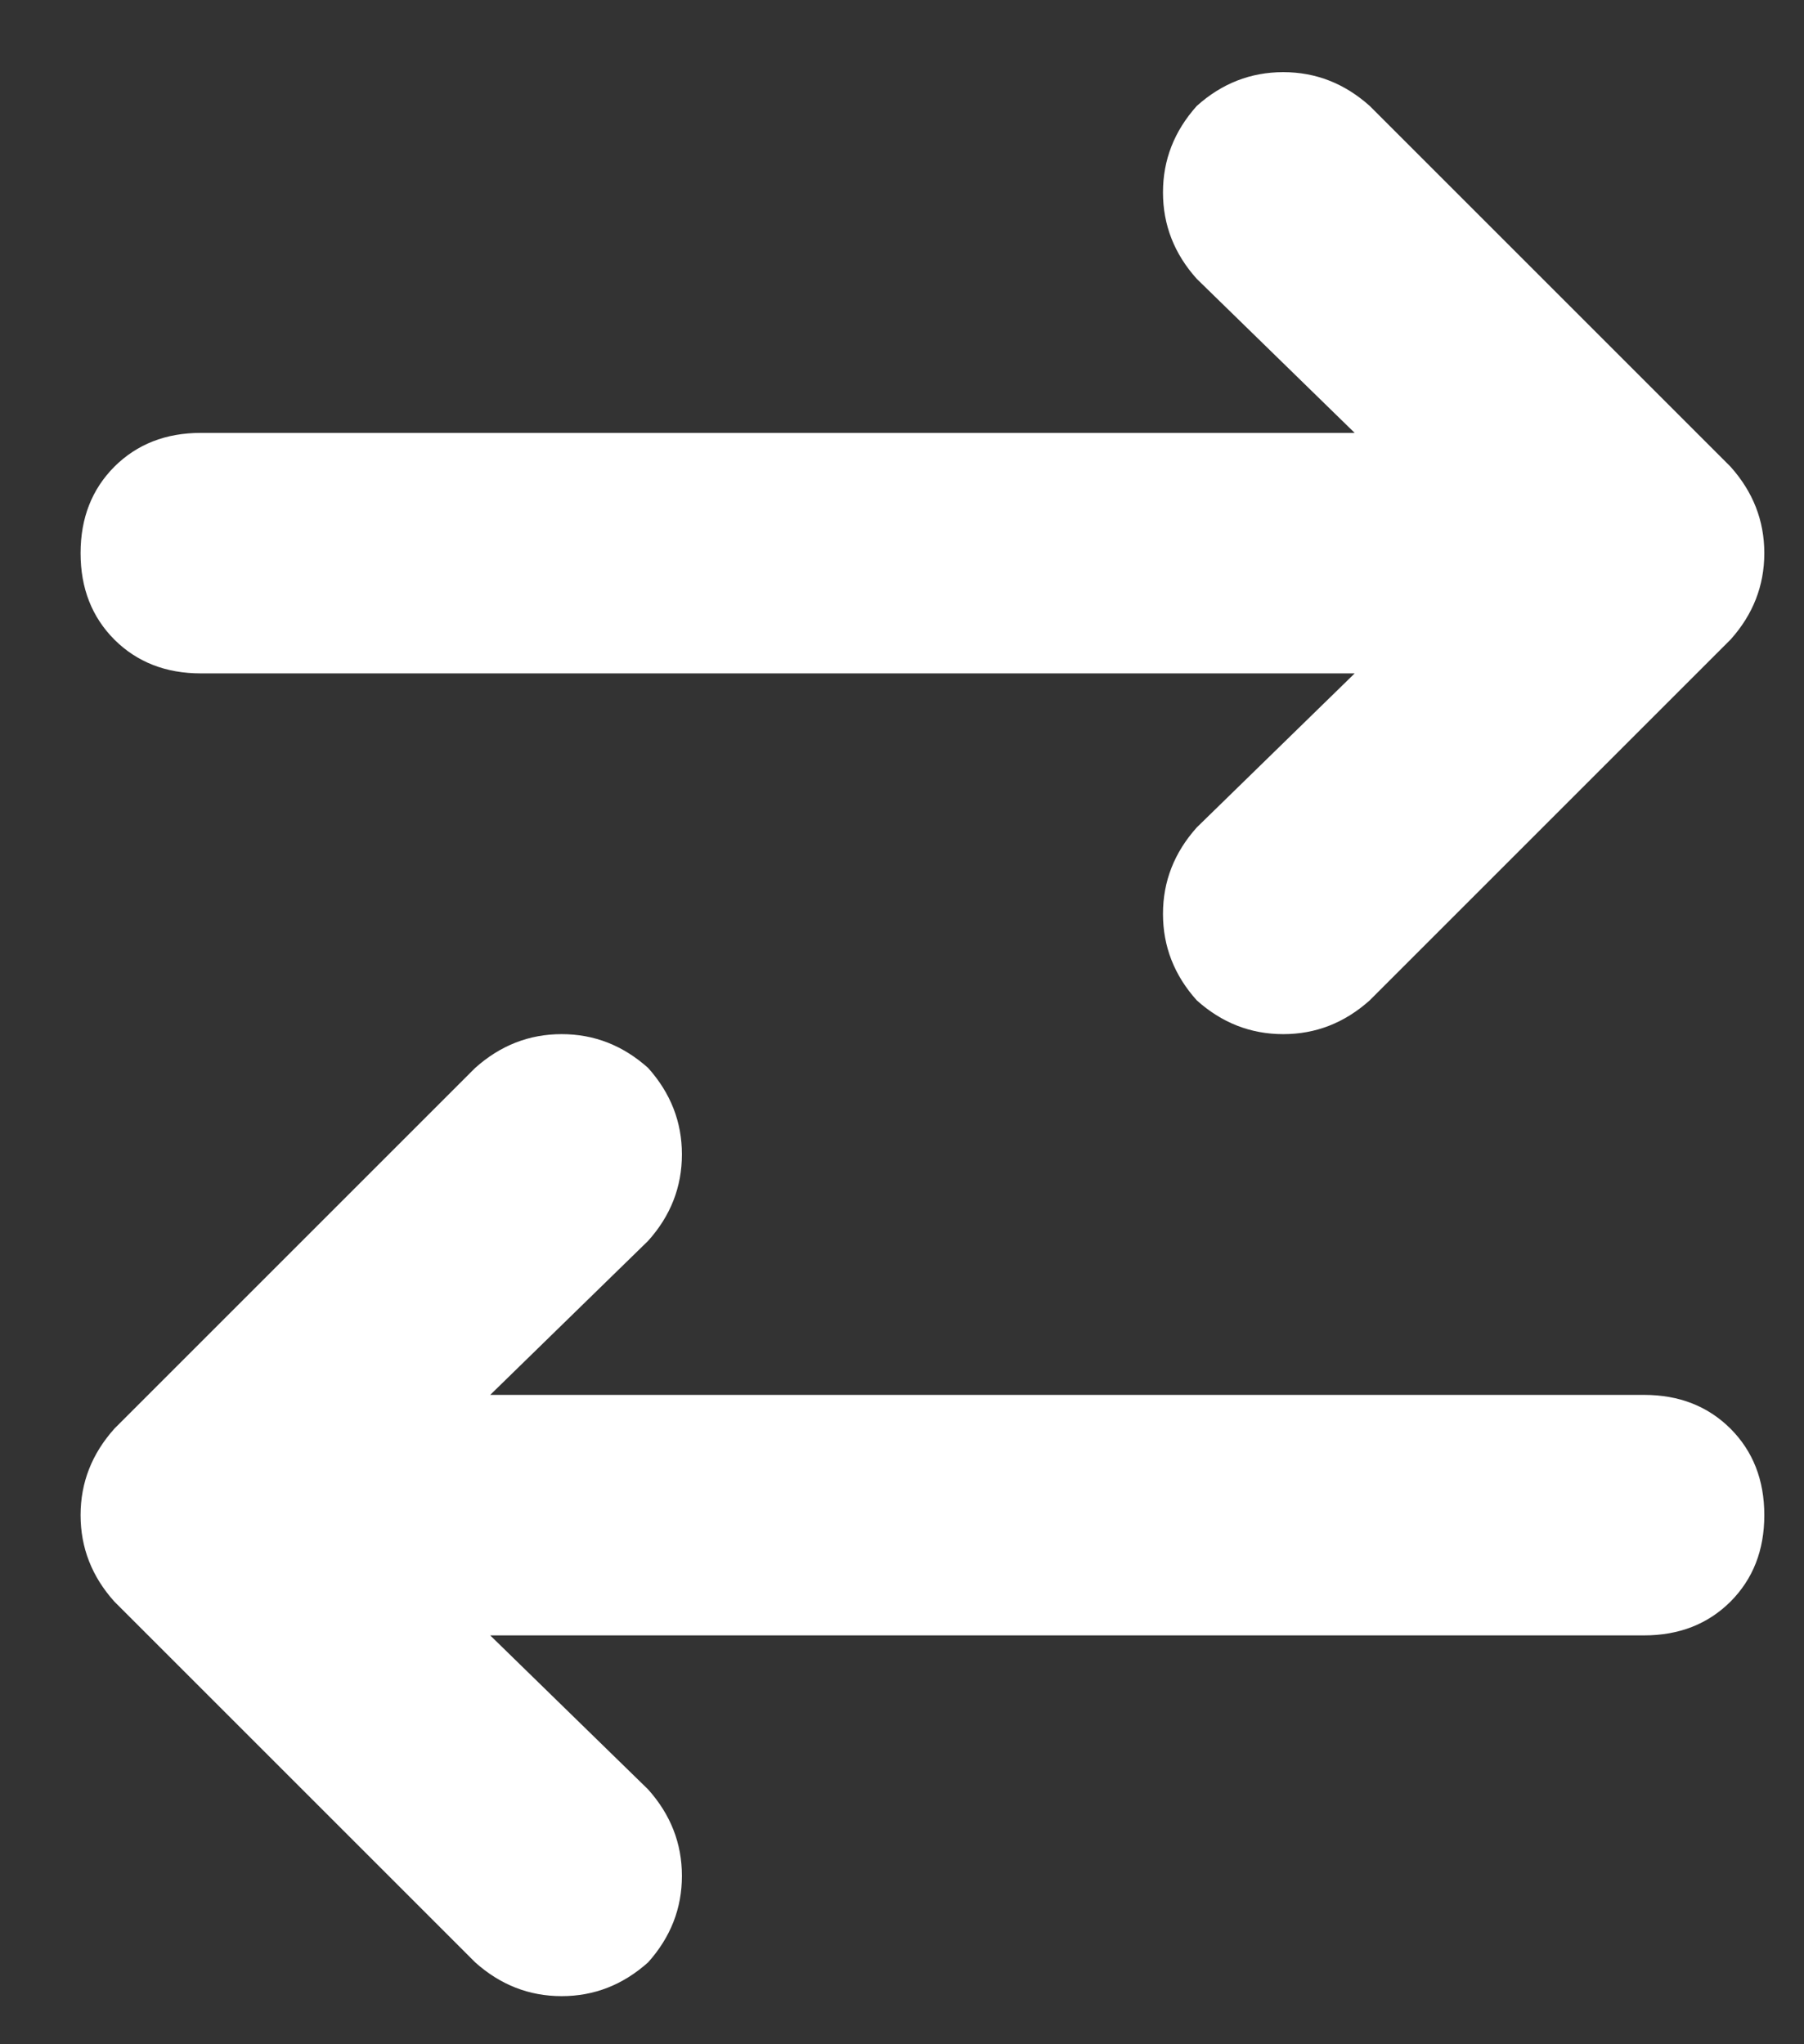 <svg width="15" height="17" viewBox="0 0 15 17" fill="none" xmlns="http://www.w3.org/2000/svg">
<rect x="0" y="0" width="15" height="17" fill="#333333" stroke="none"/>
<g clip-path="url(#clip0_1_1543)">
<path d="M14.389 5.319C14.576 5.111 14.67 4.871 14.67 4.6C14.67 4.329 14.576 4.09 14.389 3.881L11.389 0.881C11.18 0.694 10.941 0.6 10.67 0.6C10.399 0.6 10.159 0.694 9.951 0.881C9.764 1.09 9.67 1.329 9.67 1.6C9.67 1.871 9.764 2.111 9.951 2.319L11.264 3.6H1.67C1.378 3.6 1.139 3.694 0.951 3.881C0.764 4.069 0.67 4.308 0.67 4.6C0.67 4.892 0.764 5.131 0.951 5.319C1.139 5.506 1.378 5.6 1.67 5.6H11.264L9.951 6.881C9.764 7.09 9.67 7.329 9.67 7.6C9.67 7.871 9.764 8.111 9.951 8.319C10.159 8.506 10.399 8.6 10.67 8.6C10.941 8.6 11.18 8.506 11.389 8.319L14.389 5.319ZM3.951 16.319C4.16 16.506 4.399 16.6 4.67 16.6C4.941 16.6 5.18 16.506 5.389 16.319C5.576 16.11 5.67 15.871 5.67 15.6C5.67 15.329 5.576 15.09 5.389 14.881L4.076 13.6H13.67C13.962 13.6 14.201 13.506 14.389 13.319C14.576 13.131 14.67 12.892 14.67 12.6C14.67 12.308 14.576 12.069 14.389 11.881C14.201 11.694 13.962 11.6 13.67 11.6H4.076L5.389 10.319C5.576 10.111 5.67 9.871 5.67 9.6C5.67 9.329 5.576 9.09 5.389 8.881C5.18 8.694 4.941 8.6 4.67 8.6C4.399 8.6 4.16 8.694 3.951 8.881L0.951 11.881C0.764 12.09 0.67 12.329 0.67 12.6C0.67 12.871 0.764 13.111 0.951 13.319L3.951 16.319Z" fill="white"/>
</g>
<defs>
<clipPath id="clip0_1_1543">
<rect width="14" height="16.8" fill="white" transform="matrix(1 0 0 -1 0.67 17)"/>
</clipPath>
</defs>
</svg>
